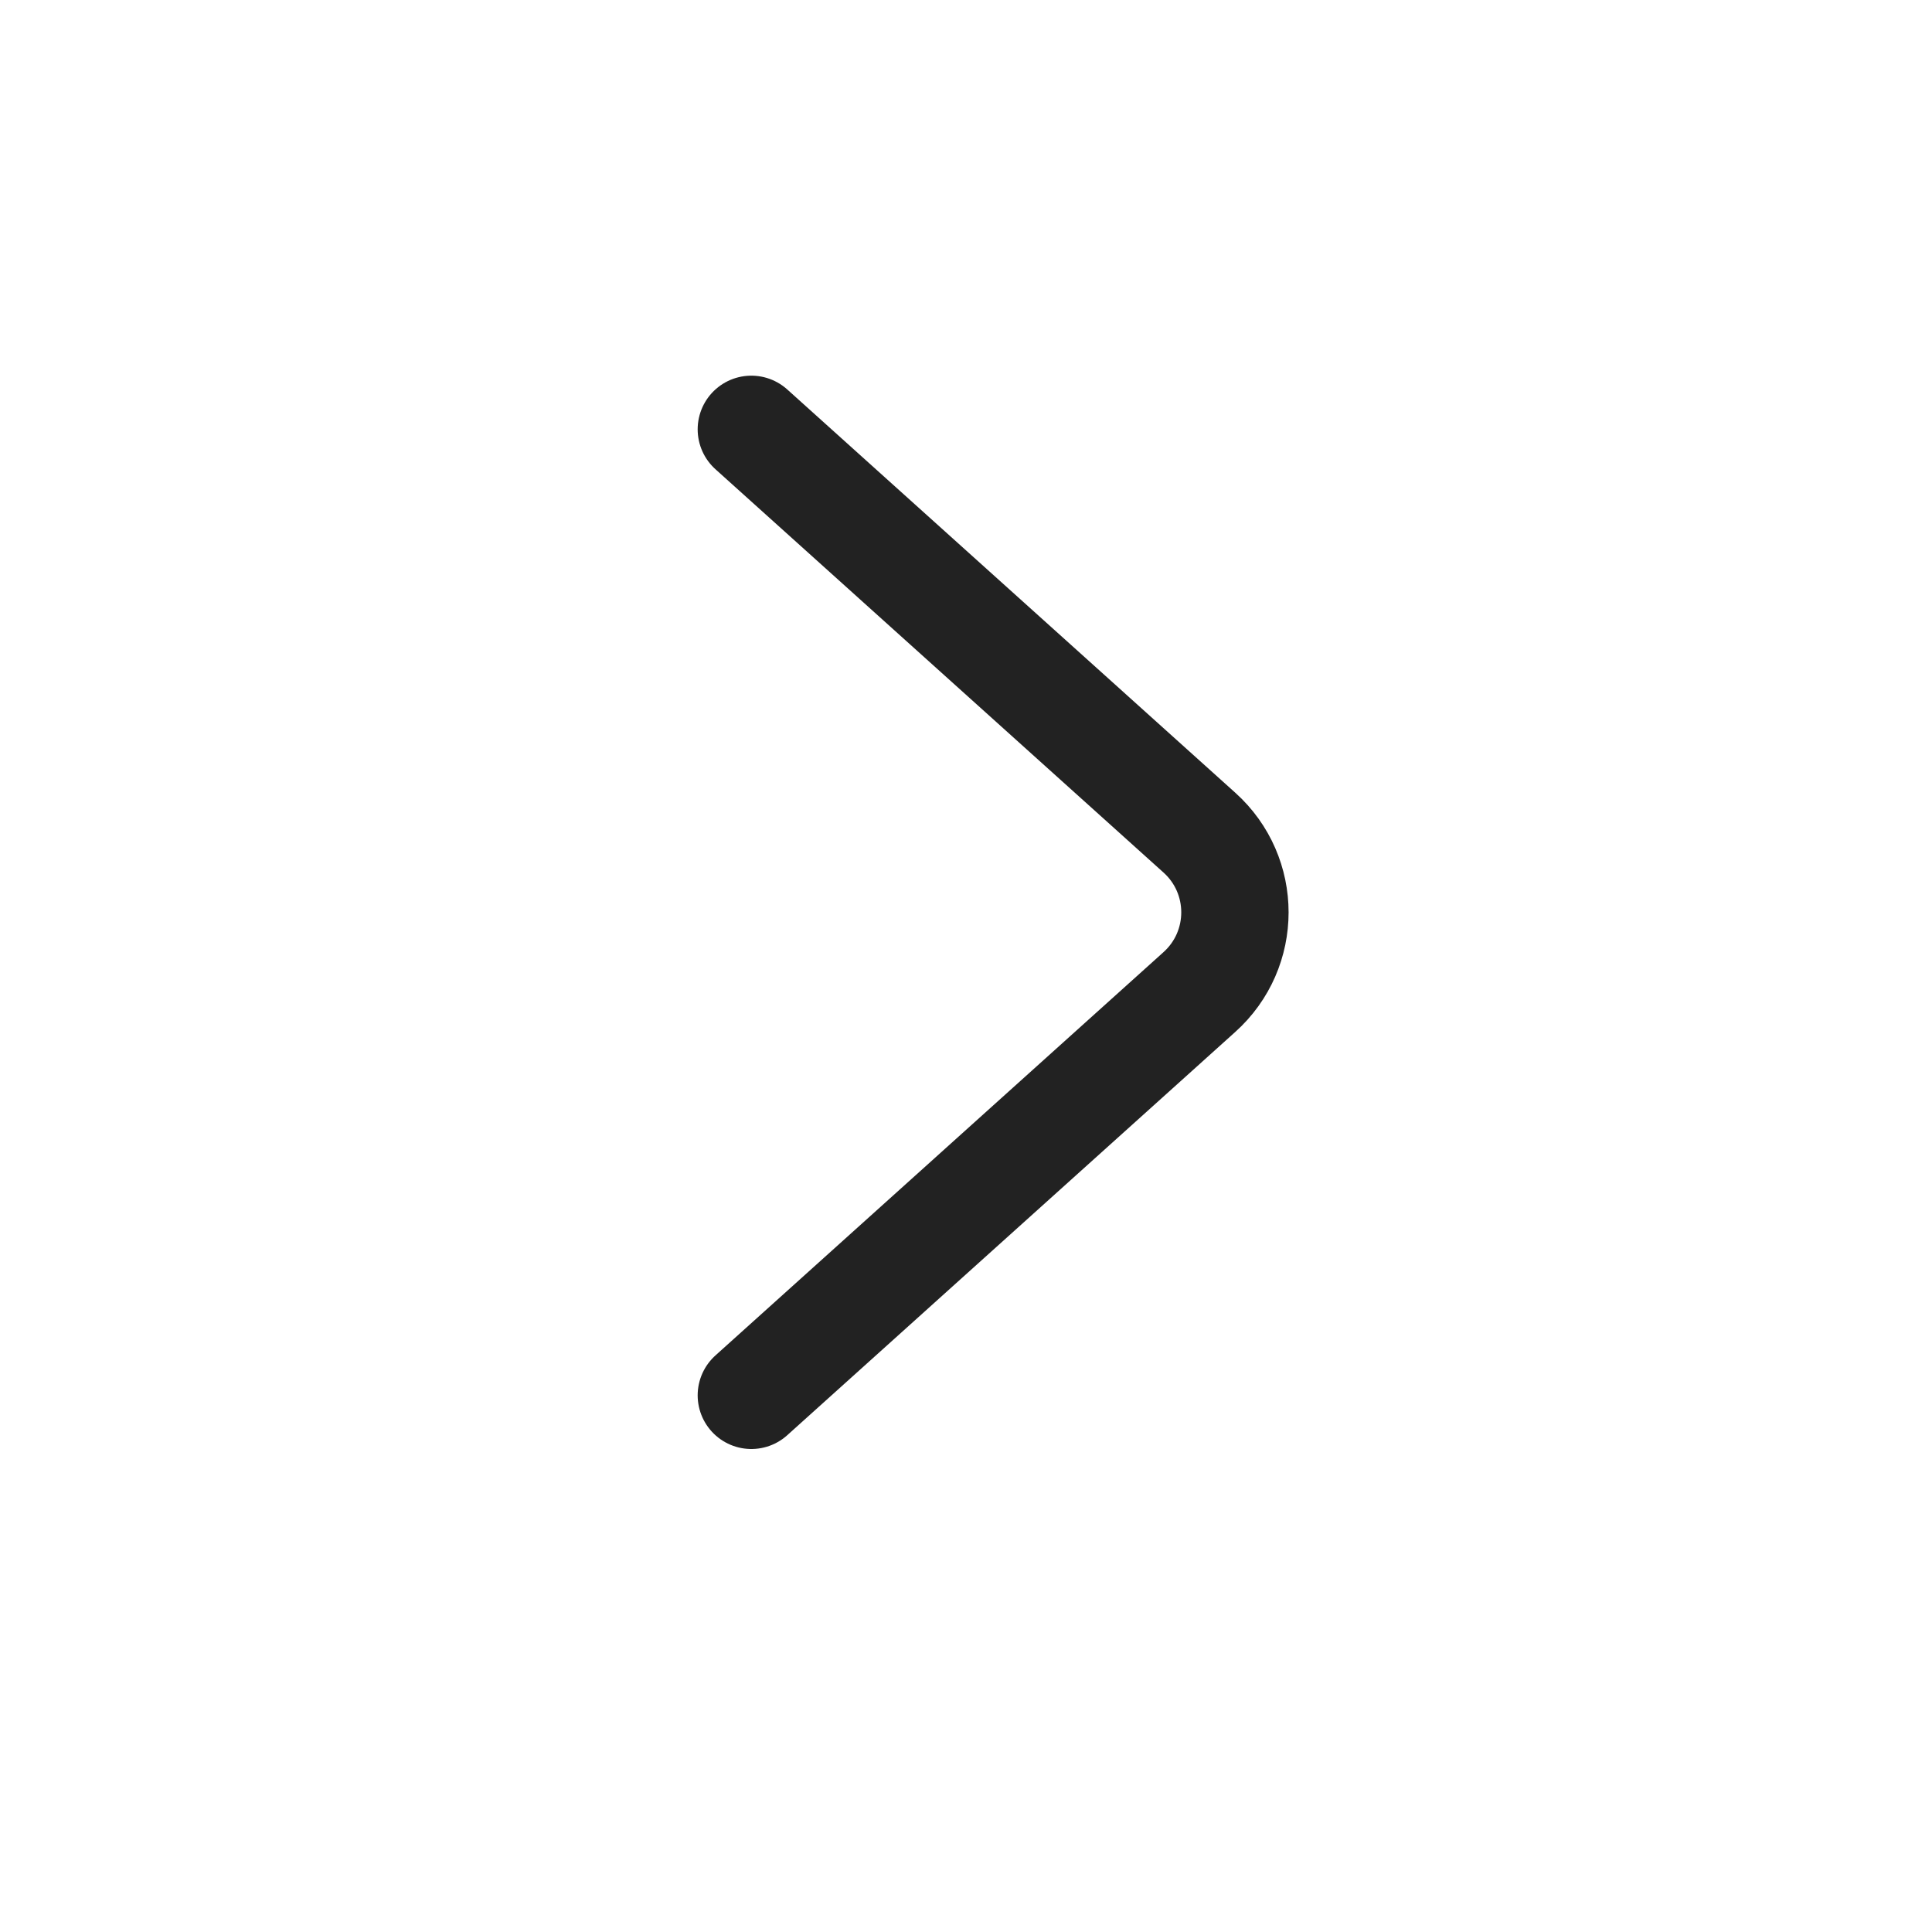 <svg width="18" height="18" viewBox="0 0 18 18" fill="none" xmlns="http://www.w3.org/2000/svg">
<path d="M7 4L11.174 7.757C11.616 8.154 11.616 8.846 11.174 9.243L7 13" stroke="#222222" stroke-linecap="round"/>
</svg>
